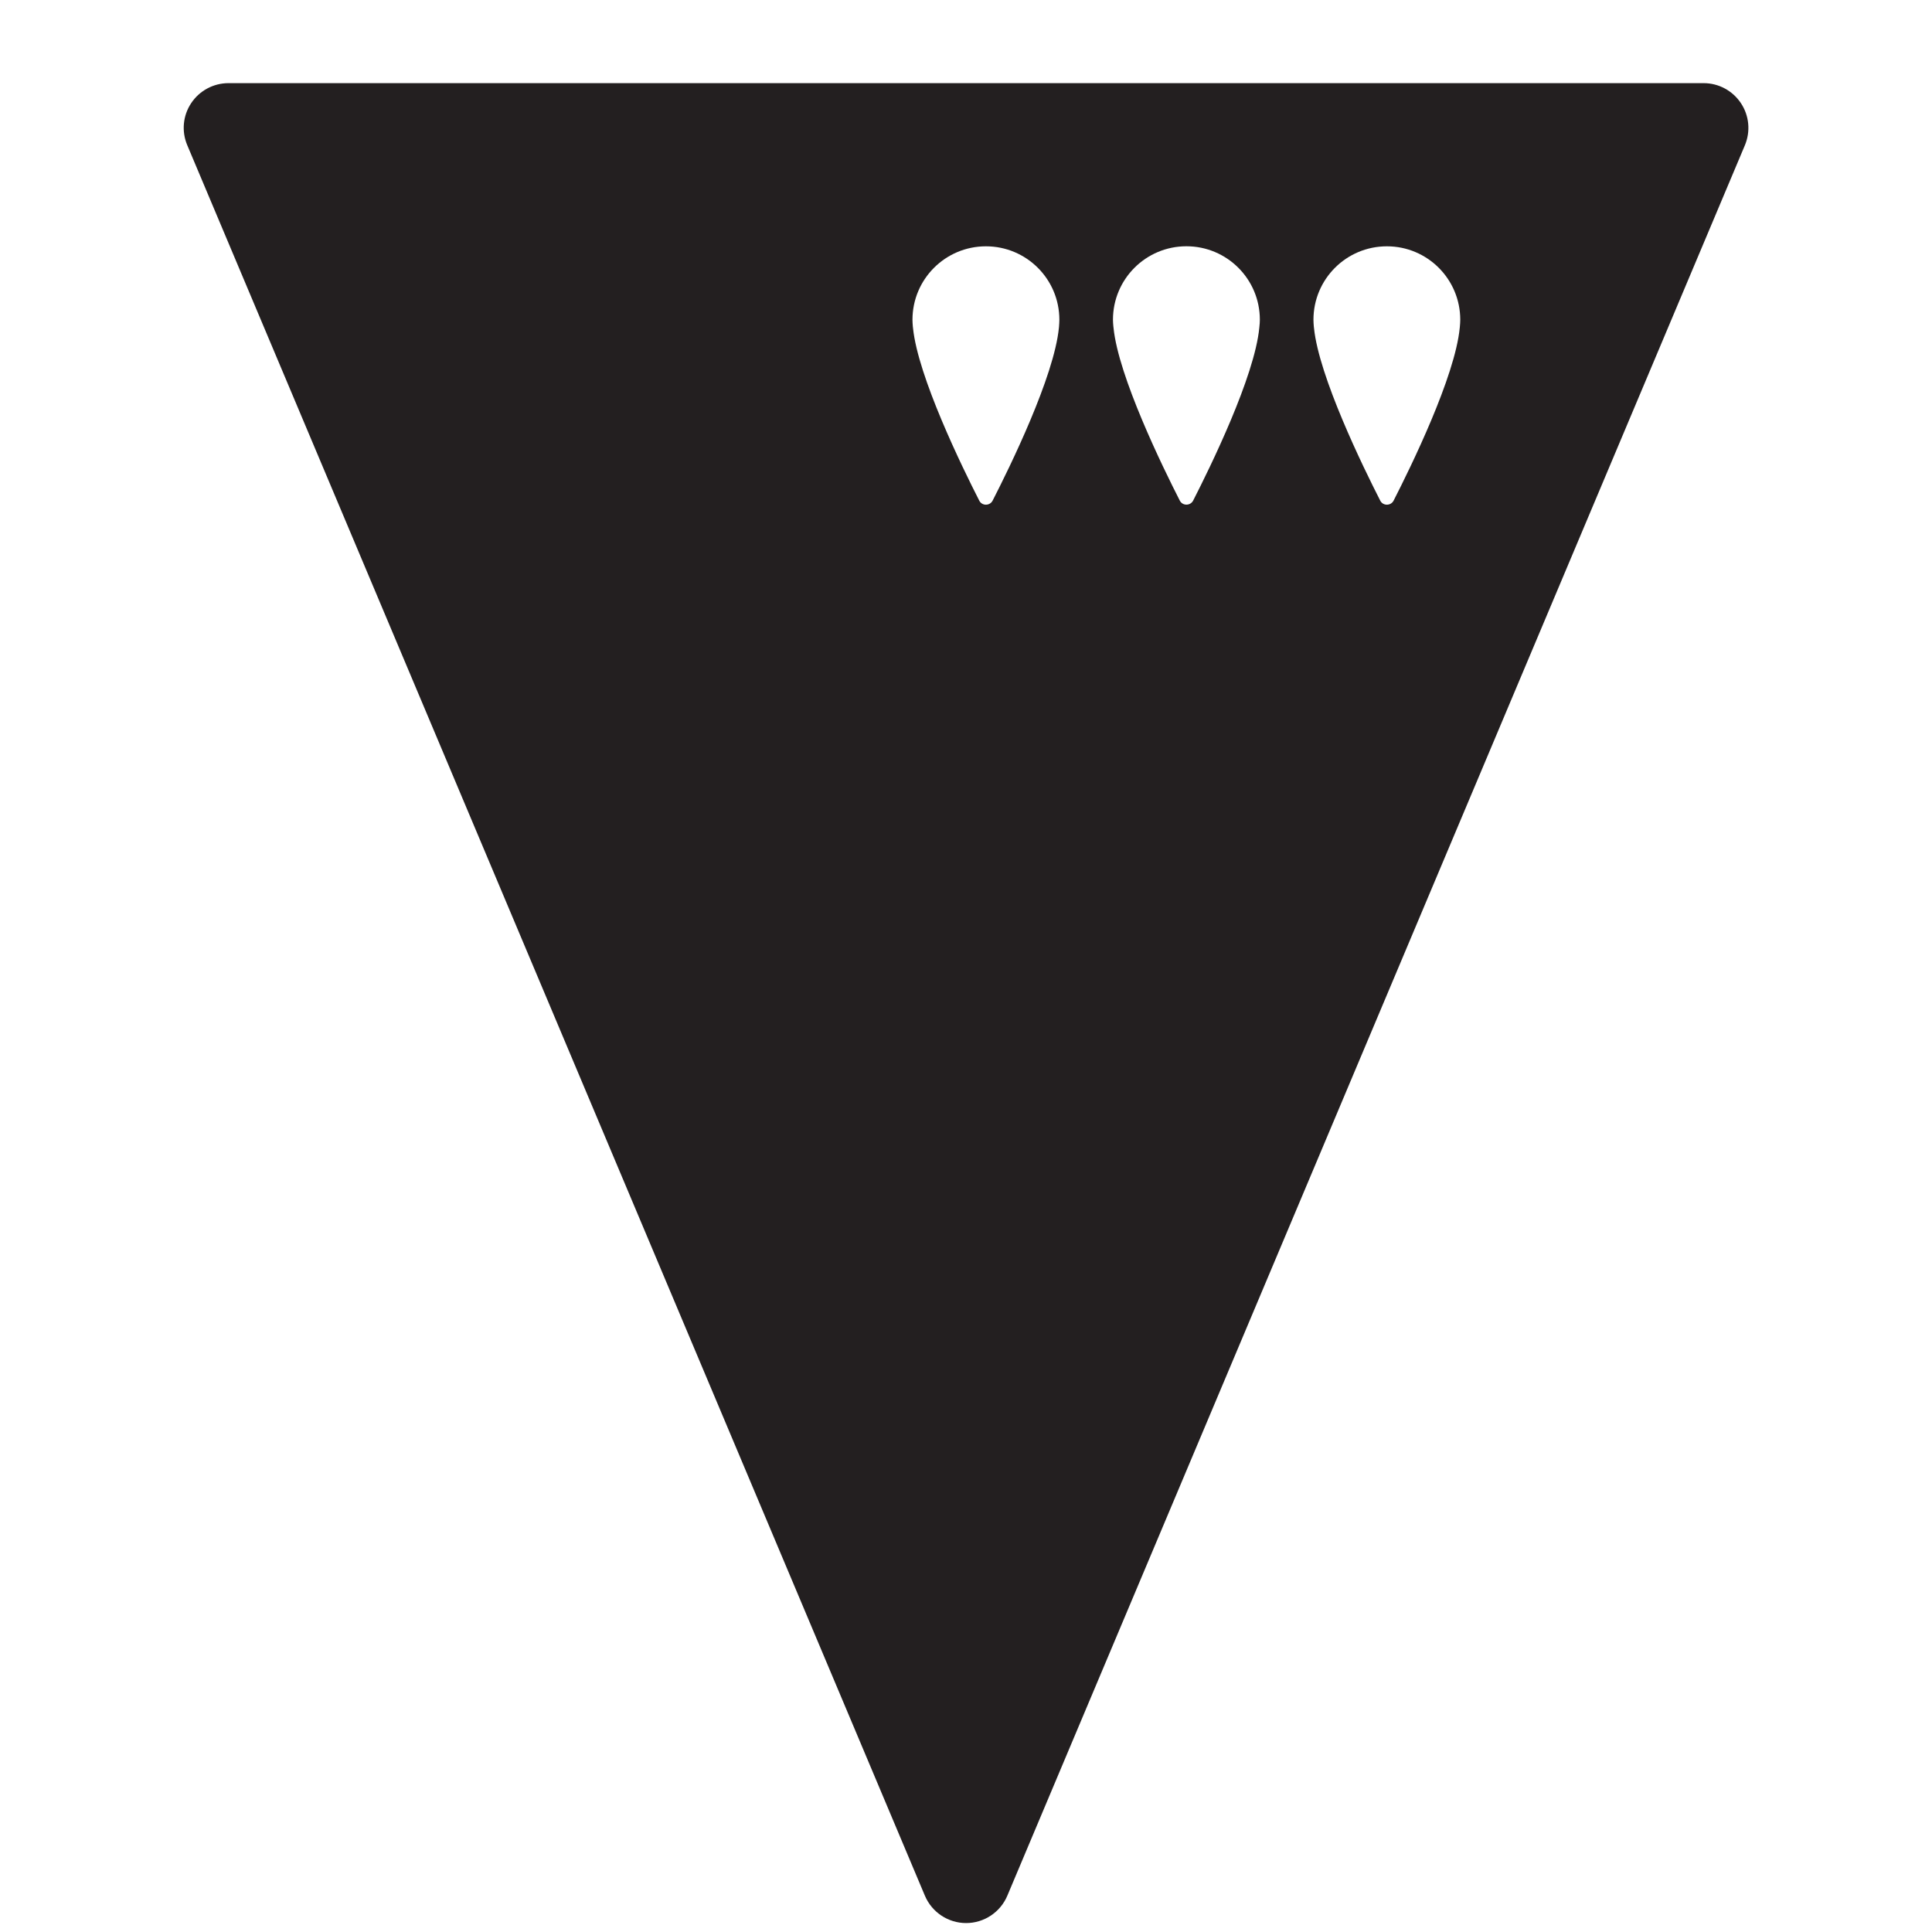 <?xml version="1.0" encoding="iso-8859-1"?>
<!-- Generator: Adobe Illustrator 16.0.0, SVG Export Plug-In . SVG Version: 6.00 Build 0)  -->
<!DOCTYPE svg PUBLIC "-//W3C//DTD SVG 1.1//EN" "http://www.w3.org/Graphics/SVG/1.1/DTD/svg11.dtd">
<svg version="1.1" xmlns="http://www.w3.org/2000/svg" xmlns:xlink="http://www.w3.org/1999/xlink" x="0px" y="0px"
	 width="43.219px" height="43.217px" viewBox="0 0 43.219 43.217" style="enable-background:new 0 0 43.219 43.217;"
	 xml:space="preserve">
<g id="SouthQueen">
	<path style="fill:#231F20;" d="M38.944,2.307c-0.186-0.279-0.498-0.447-0.832-0.447H5.111c-0.336,0-0.648,0.168-0.834,0.447
		S4.058,2.938,4.189,3.248L20.69,42.407c0.156,0.37,0.52,0.612,0.922,0.612s0.766-0.242,0.922-0.612l16.5-39.159
		C39.163,2.938,39.13,2.586,38.944,2.307z M20.42,7.303c-0.004-0.053-0.008-0.104-0.008-0.15c0-0.908,0.736-1.643,1.643-1.643
		s1.643,0.734,1.643,1.643c0,0.049-0.004,0.102-0.008,0.156c-0.002,0.006-0.002,0.016-0.002,0.021c-0.107,1.1-1.1,3.121-1.483,3.869
		c-0.063,0.121-0.238,0.121-0.299,0c-0.383-0.75-1.373-2.775-1.482-3.863C20.422,7.326,20.422,7.314,20.42,7.303z M24.897,7.152
		c0-0.908,0.736-1.643,1.643-1.643s1.643,0.734,1.643,1.643c0,0.049-0.004,0.102-0.01,0.156c0,0.006,0,0.016-0.002,0.021
		c-0.105,1.1-1.098,3.121-1.48,3.869c-0.064,0.121-0.238,0.121-0.299,0c-0.383-0.75-1.373-2.775-1.482-3.863
		c-0.002-0.01-0.002-0.021-0.004-0.033C24.901,7.25,24.897,7.199,24.897,7.152z M32.657,7.309c0,0.006,0,0.016-0.002,0.021
		c-0.105,1.1-1.098,3.121-1.48,3.869c-0.063,0.121-0.238,0.121-0.299,0c-0.383-0.75-1.373-2.775-1.482-3.863
		c-0.002-0.01-0.002-0.021-0.004-0.033c-0.004-0.053-0.008-0.104-0.008-0.15c0-0.908,0.734-1.643,1.643-1.643
		c0.906,0,1.641,0.734,1.641,1.643C32.665,7.201,32.663,7.254,32.657,7.309z"/>
</g>
<g id="Layer_1">
</g>
</svg>
